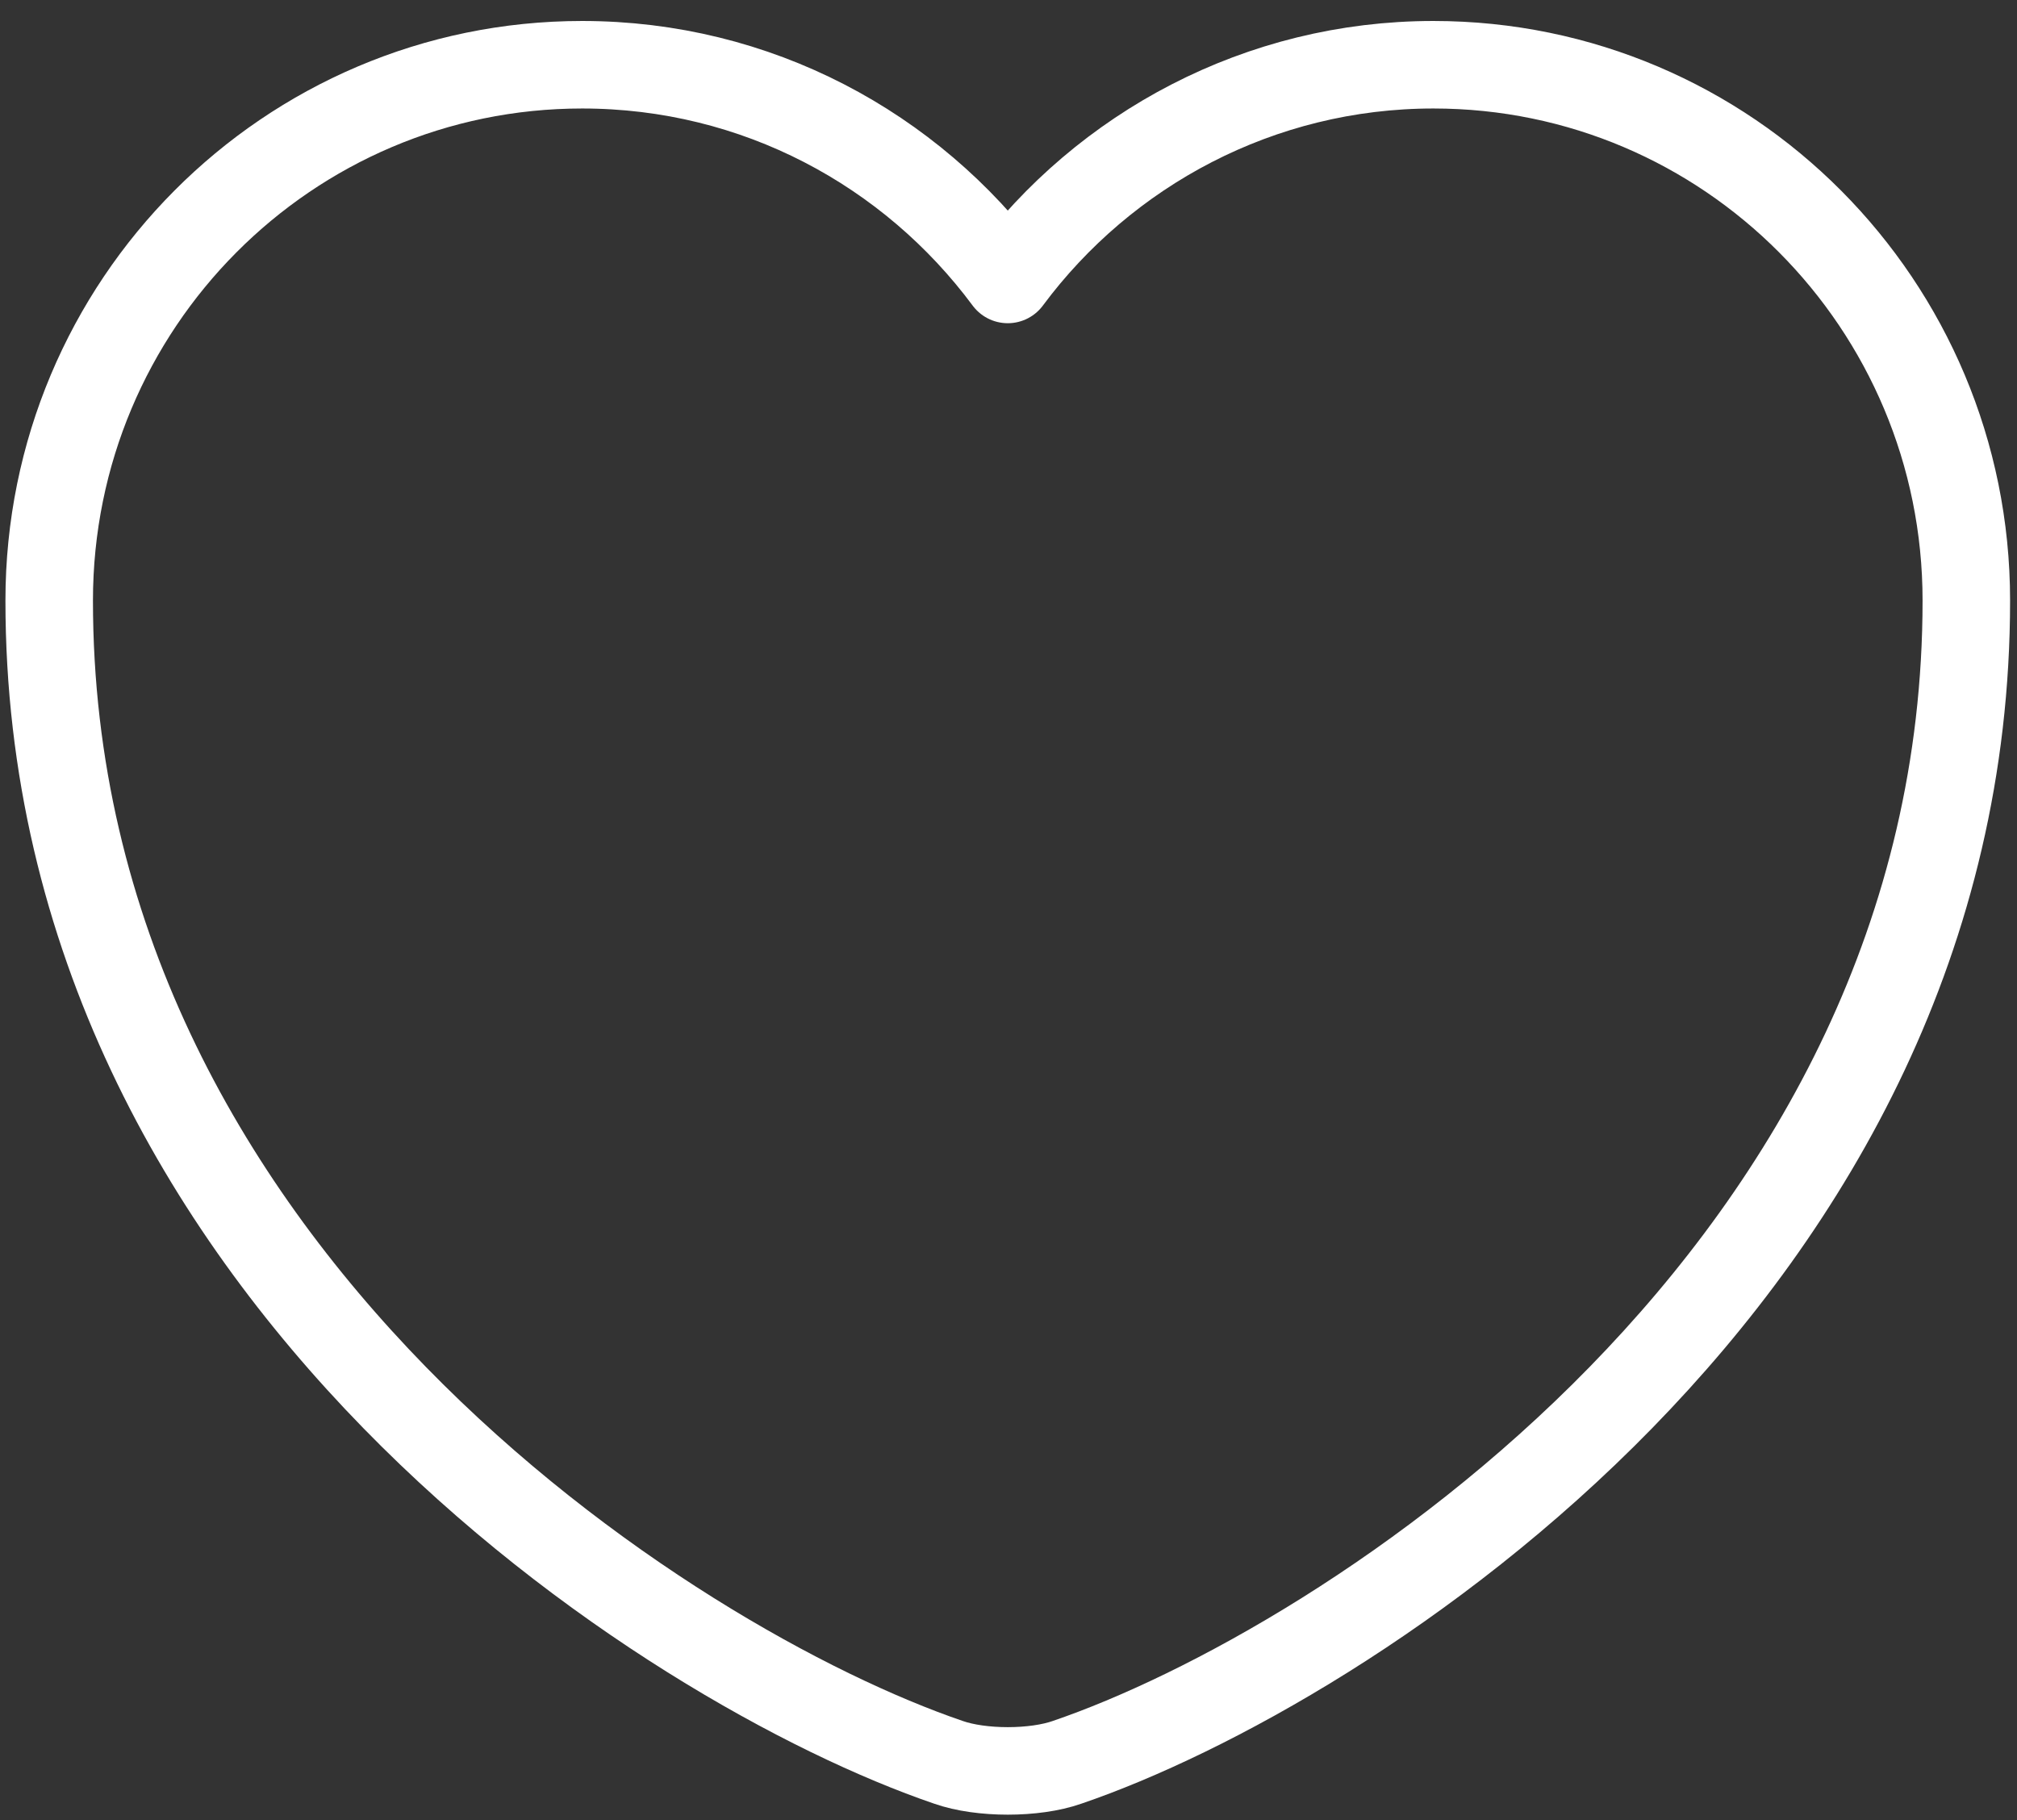 <svg width="41" height="37" viewBox="0 0 41 37" fill="none" xmlns="http://www.w3.org/2000/svg">
<rect x="0" y="0" width="41" height="37" fill="#333333" stroke="none"/>
<path d="M21.693 35.825C21.031 36.059 19.94 36.059 19.277 35.825C13.626 33.896 1 25.848 1 12.209C1 6.188 5.852 1.316 11.834 1.316C15.38 1.316 18.517 3.031 20.485 5.681C22.453 3.031 25.61 1.316 29.137 1.316C35.118 1.316 39.97 6.188 39.97 12.209C39.97 25.848 27.344 33.896 21.693 35.825Z" stroke="white" stroke-width="1.779" stroke-linecap="round" stroke-linejoin="round"/>
</svg>
